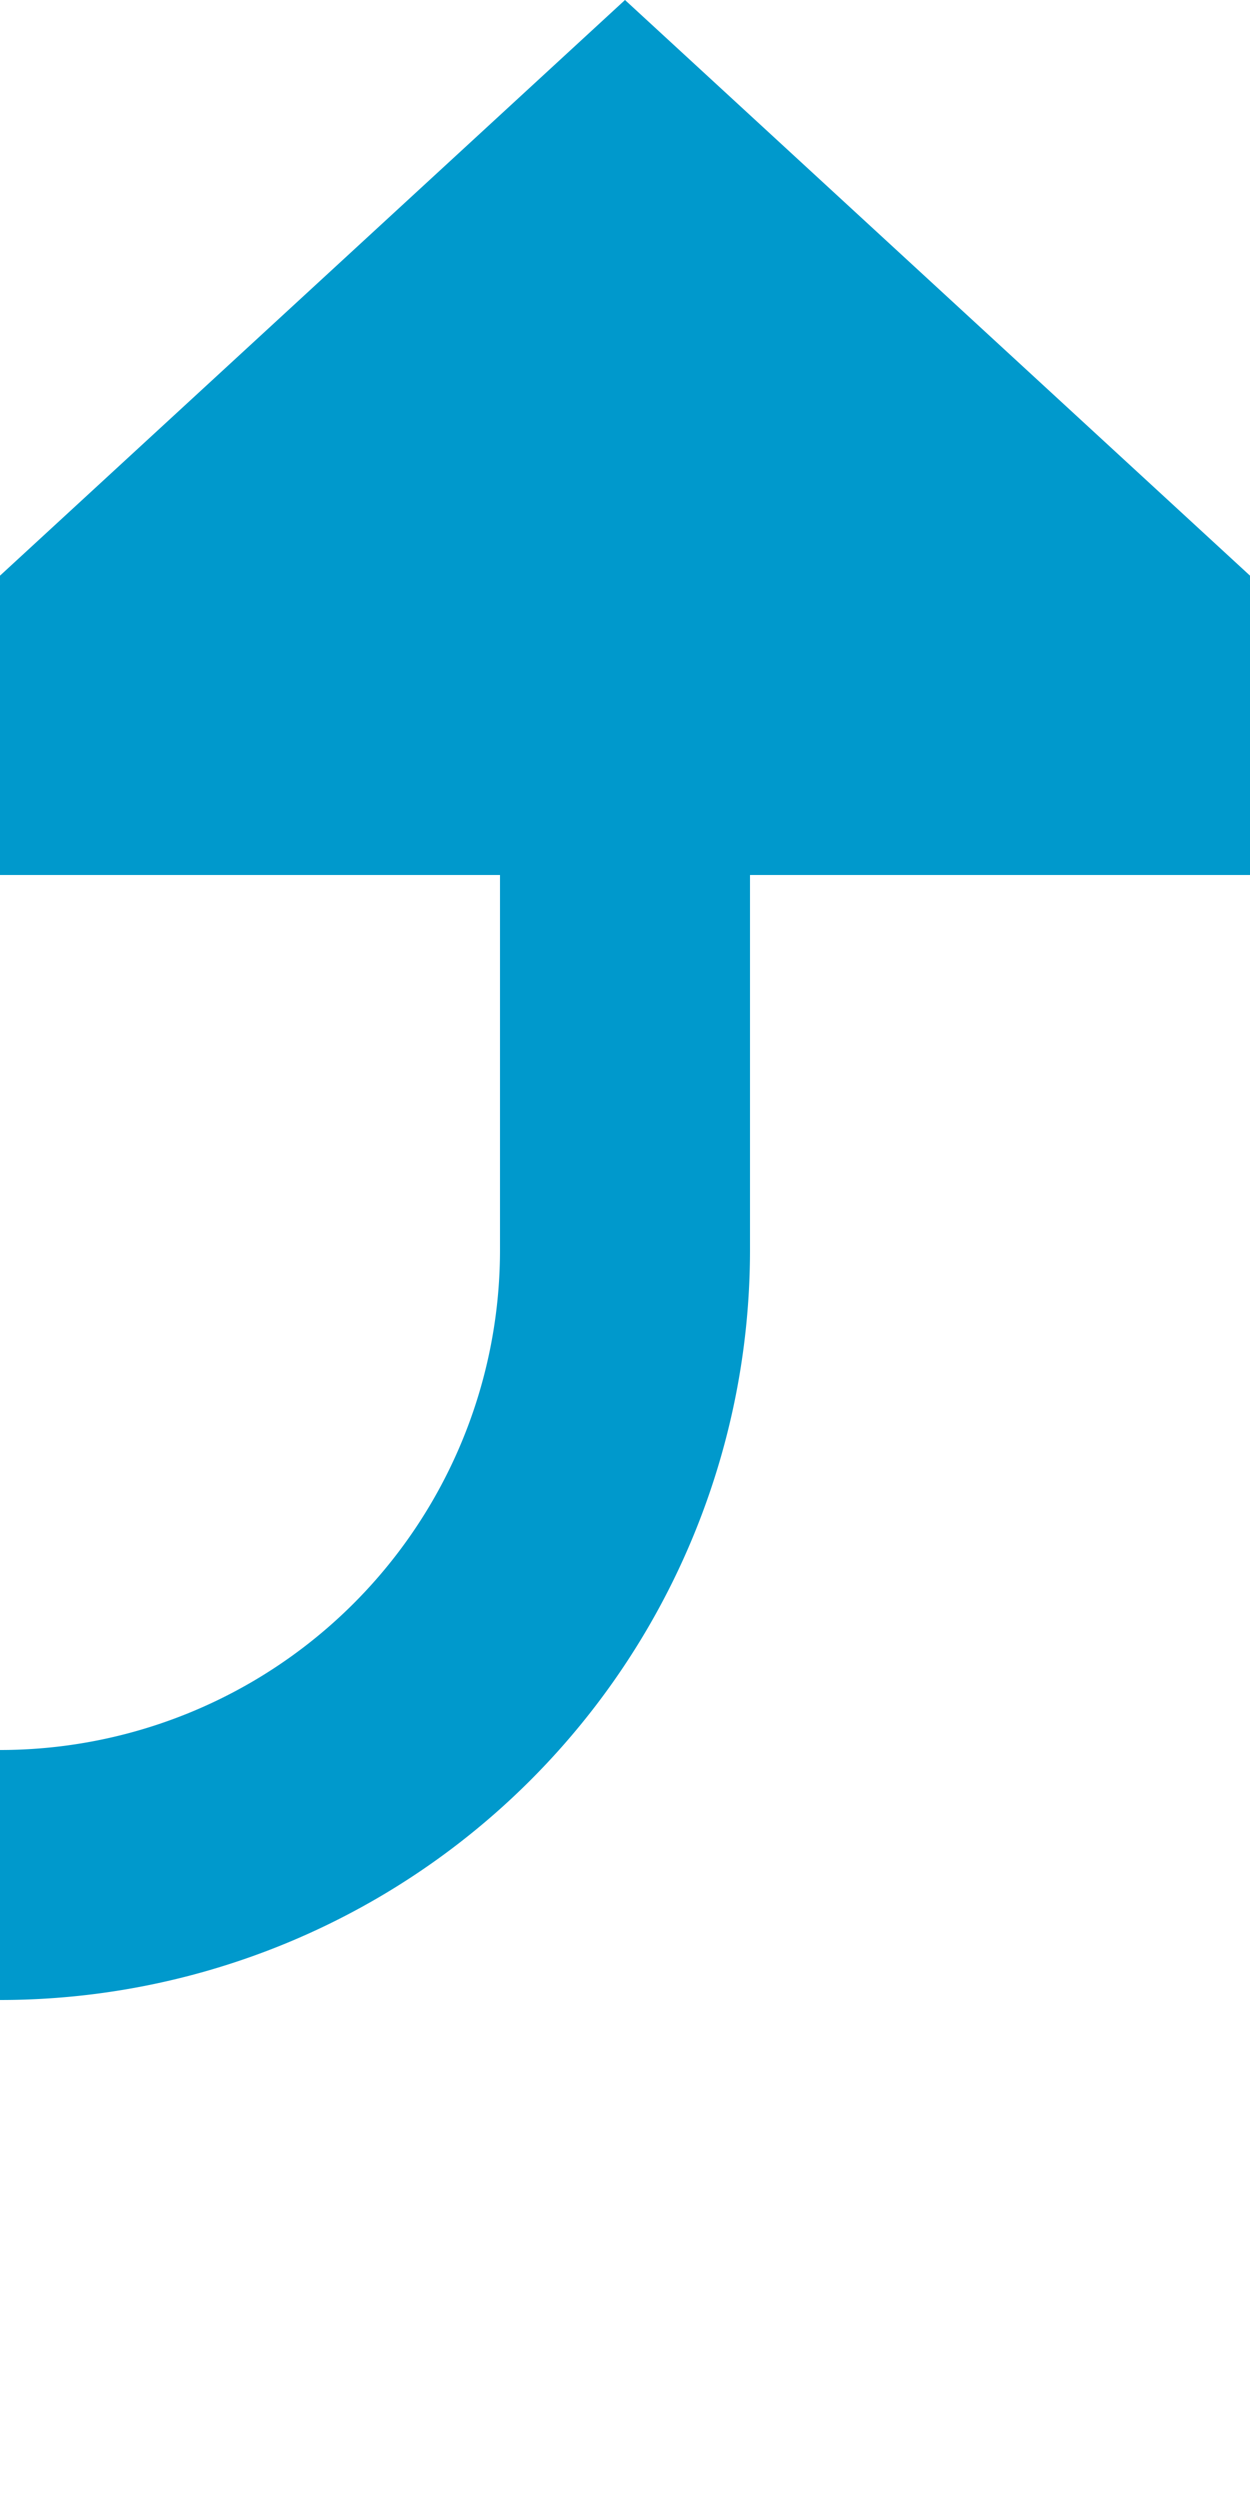 ﻿<?xml version="1.0" encoding="utf-8"?>
<svg version="1.1" xmlns:xlink="http://www.w3.org/1999/xlink" width="10px" height="20px" preserveAspectRatio="xMidYMin meet" viewBox="686 325  8 20" xmlns="http://www.w3.org/2000/svg">
  <path d="M 133 325  L 133 335  A 5 5 0 0 0 138 340 L 685 340  A 5 5 0 0 0 690 335 L 690 331  " stroke-width="2" stroke="#0099cc" fill="none" />
  <path d="M 697.6 332  L 690 325  L 682.4 332  L 697.6 332  Z " fill-rule="nonzero" fill="#0099cc" stroke="none" />
</svg>